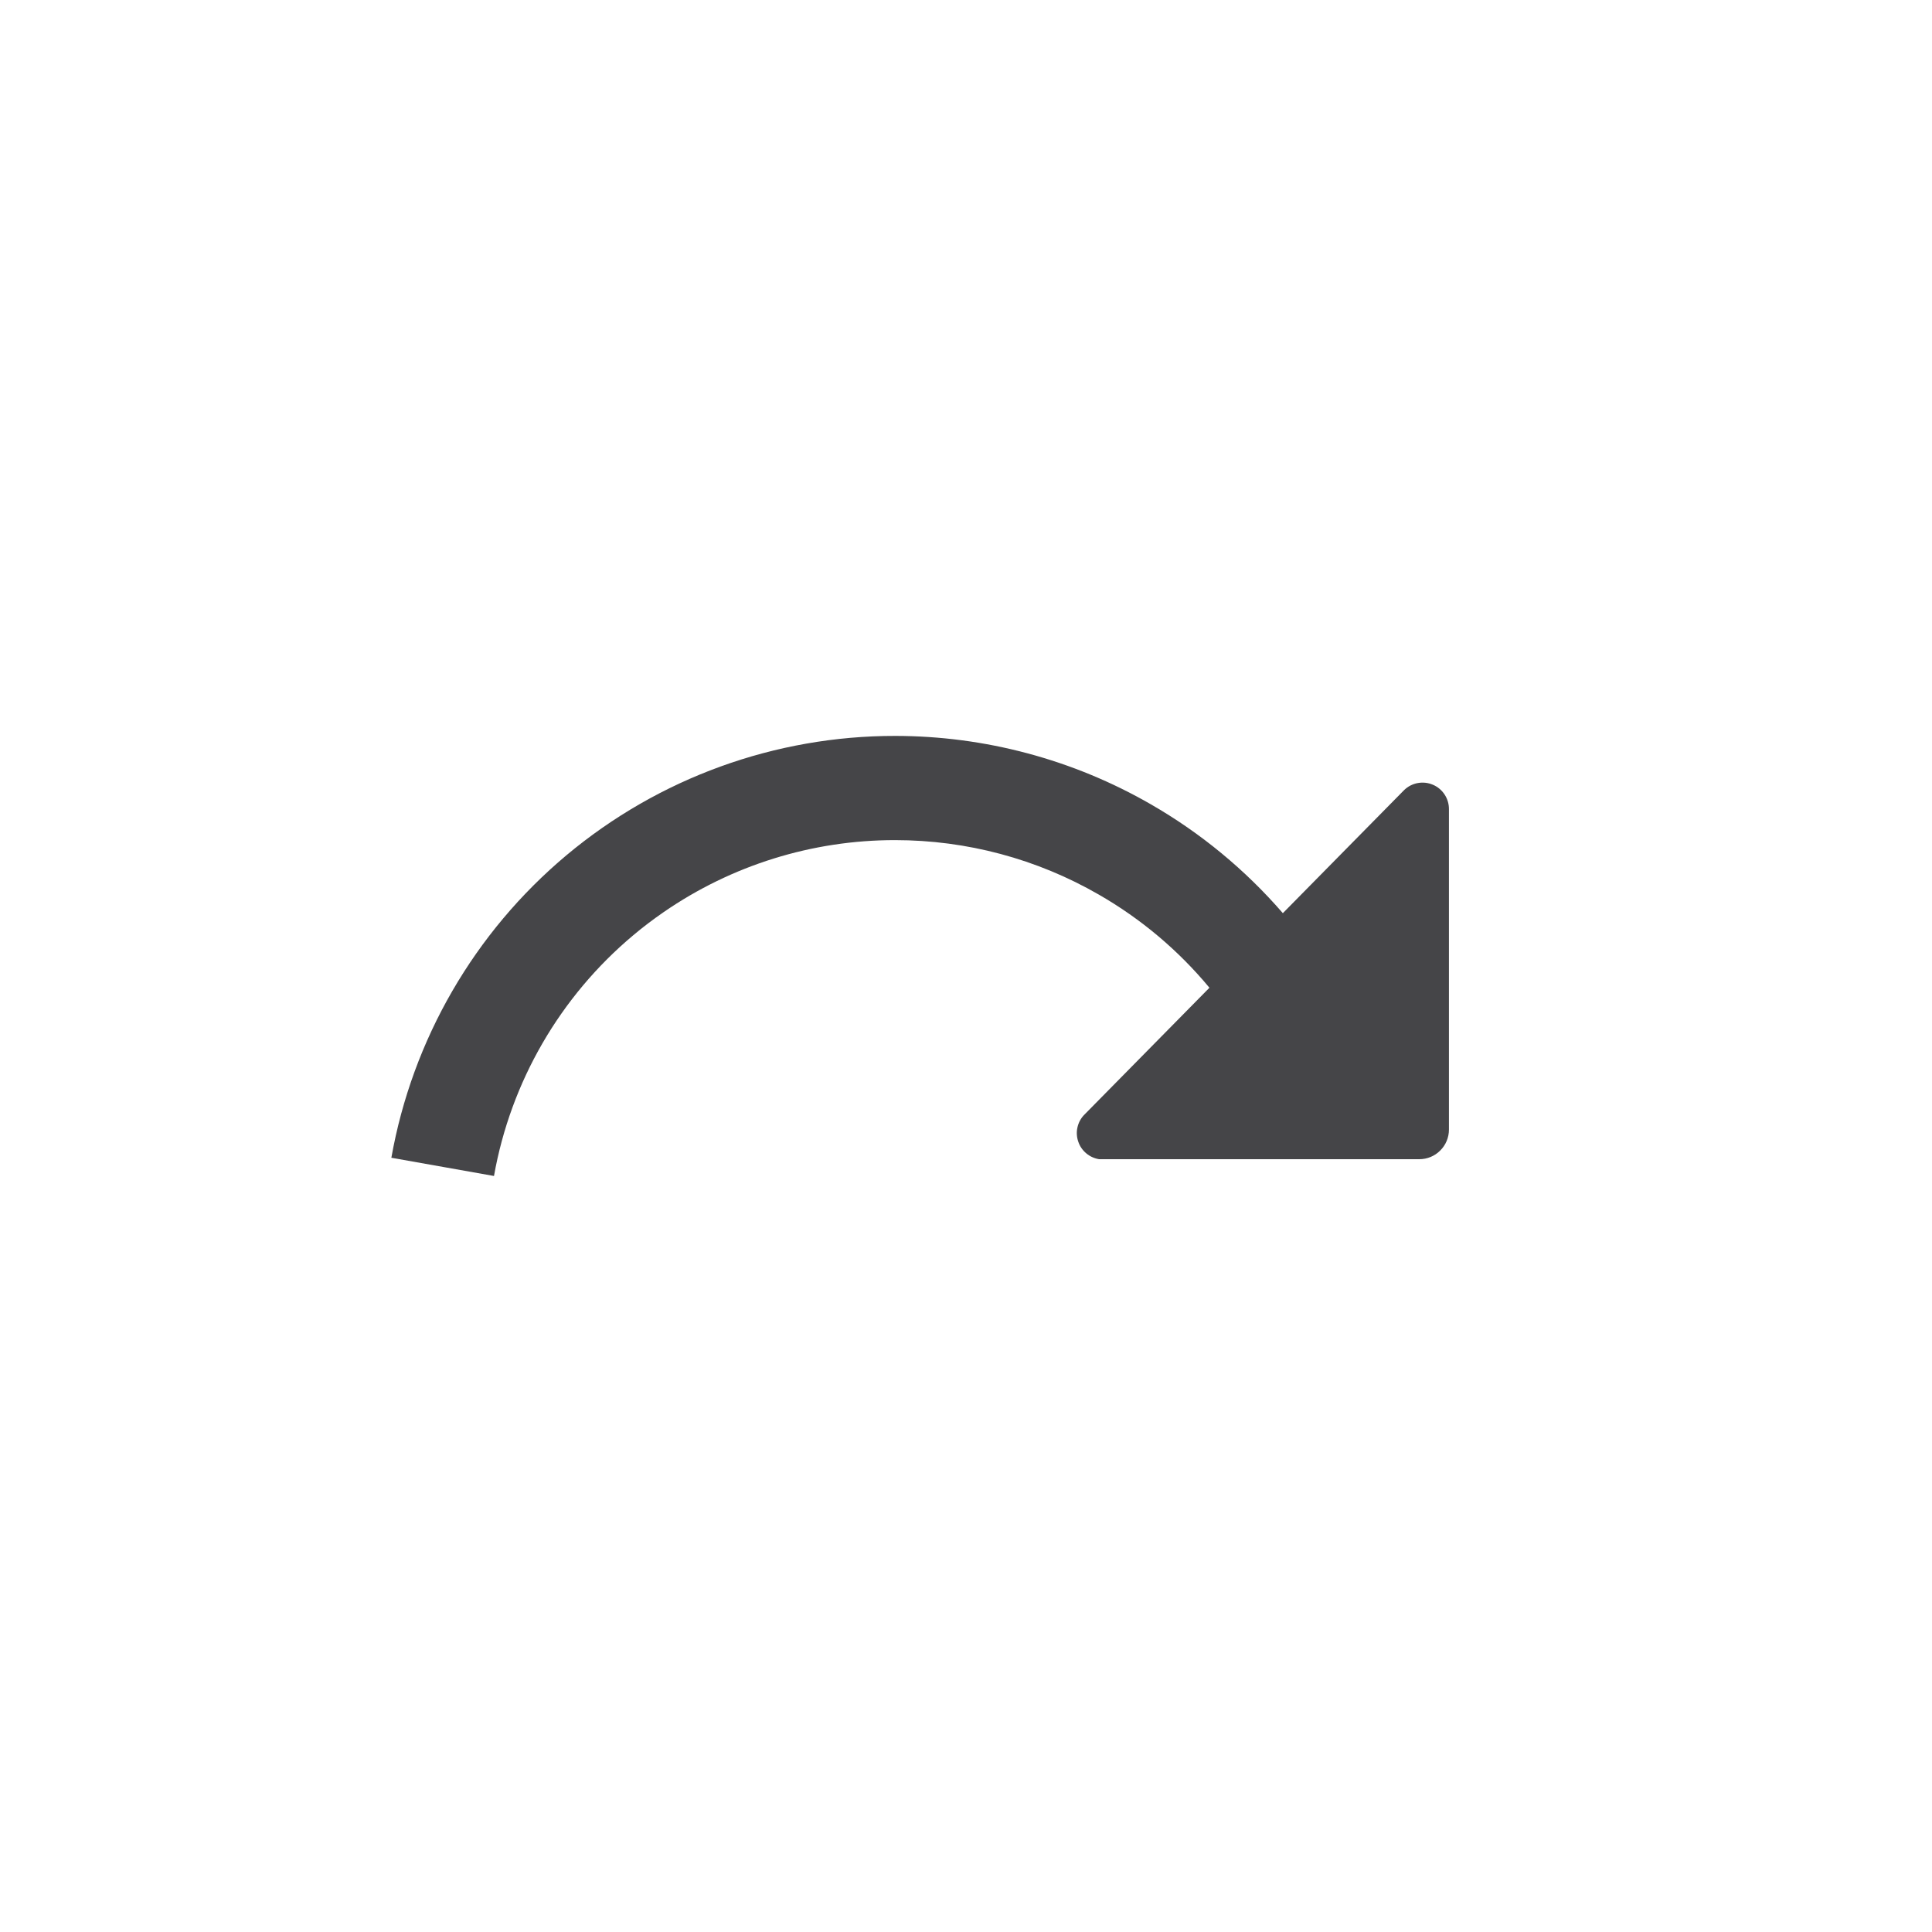 <svg width="32" height="32" viewBox="0 0 32 32" fill="none" xmlns="http://www.w3.org/2000/svg">
<path d="M10.993 15.107C10.821 15.226 10.653 15.352 10.492 15.488C9.277 16.505 8.459 17.918 8.182 19.478L6.482 19.176C6.831 17.216 7.858 15.442 9.384 14.164C10.91 12.887 12.838 12.187 14.828 12.189C16.314 12.19 17.774 12.58 19.062 13.322C19.89 13.798 20.628 14.409 21.248 15.125L23.257 13.086C23.319 13.026 23.397 12.985 23.482 12.97C23.567 12.954 23.655 12.964 23.734 12.998C23.814 13.032 23.881 13.089 23.928 13.161C23.975 13.233 24 13.318 23.999 13.405V18.709C23.999 18.839 23.948 18.964 23.855 19.056C23.764 19.148 23.639 19.2 23.509 19.2H18.204C18.126 19.187 18.052 19.154 17.992 19.103C17.931 19.052 17.885 18.986 17.86 18.911C17.834 18.836 17.828 18.755 17.845 18.678C17.861 18.6 17.898 18.529 17.952 18.471L20.032 16.36C19.52 15.743 18.901 15.22 18.201 14.818C17.175 14.226 16.011 13.915 14.826 13.915C13.452 13.914 12.116 14.332 10.993 15.107Z" fill="#454548"/>
</svg>
